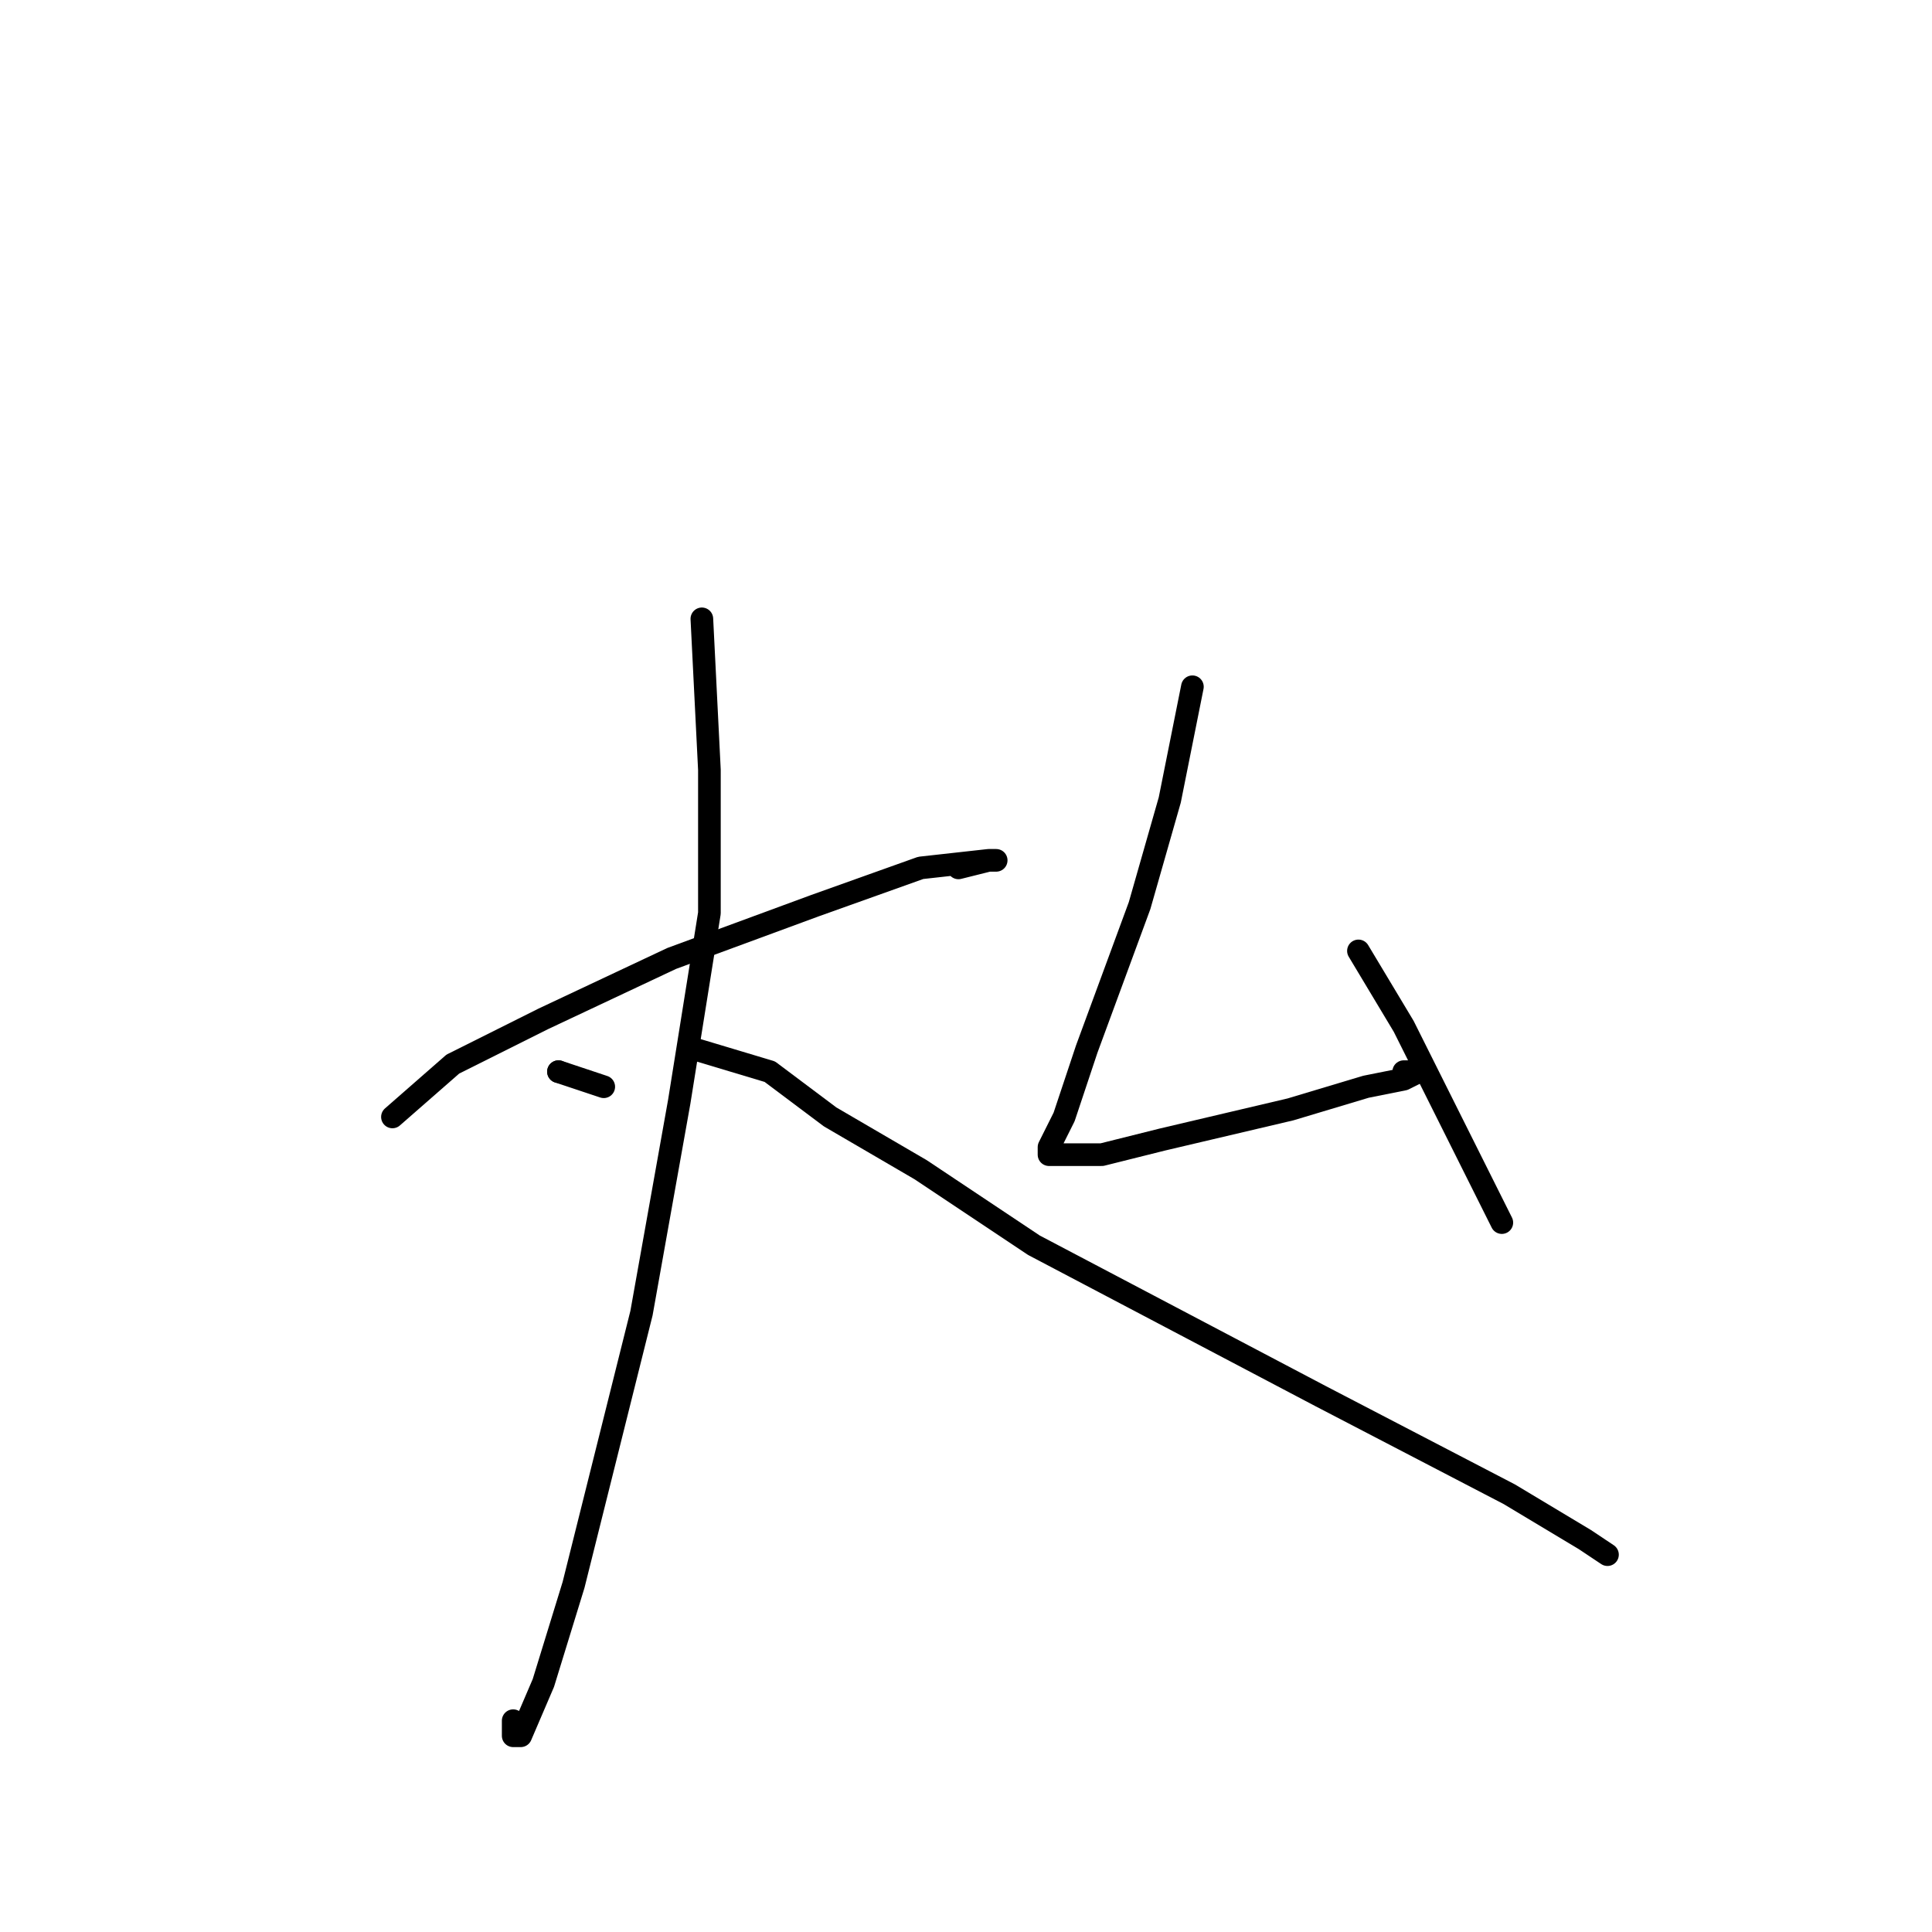 <?xml version="1.0" standalone="no"?>
    <svg width="256" height="256" xmlns="http://www.w3.org/2000/svg" version="1.1">
    <polyline stroke="black" stroke-width="3" stroke-linecap="round" fill="transparent" stroke-linejoin="round" points="80 144 74 142 " />
        <polyline stroke="black" stroke-width="3" stroke-linecap="round" fill="transparent" stroke-linejoin="round" points="74 142 74 142 " />
        <polyline stroke="black" stroke-width="3" stroke-linecap="round" fill="transparent" stroke-linejoin="round" points="52 148 60 141 72 135 89 127 108 120 122 115 131 114 132 114 131 114 127 115 127 115 " />
        <polyline stroke="black" stroke-width="3" stroke-linecap="round" fill="transparent" stroke-linejoin="round" points="93 82 94 102 94 121 90 146 85 174 76 210 72 223 69 230 68 230 68 228 68 228 " />
        <polyline stroke="black" stroke-width="3" stroke-linecap="round" fill="transparent" stroke-linejoin="round" points="92 139 102 142 110 148 122 155 137 165 156 175 175 185 200 198 210 204 213 206 213 206 " />
        <polyline stroke="black" stroke-width="3" stroke-linecap="round" fill="transparent" stroke-linejoin="round" points="158 91 155 106 153 113 151 120 144 139 141 148 139 152 139 153 140 153 141 153 146 153 154 151 171 147 181 144 186 143 188 142 187 142 186 142 186 142 " />
        <polyline stroke="black" stroke-width="3" stroke-linecap="round" fill="transparent" stroke-linejoin="round" points="180 126 186 136 189 142 192 148 195 154 199 162 199 162 " />
        </svg>